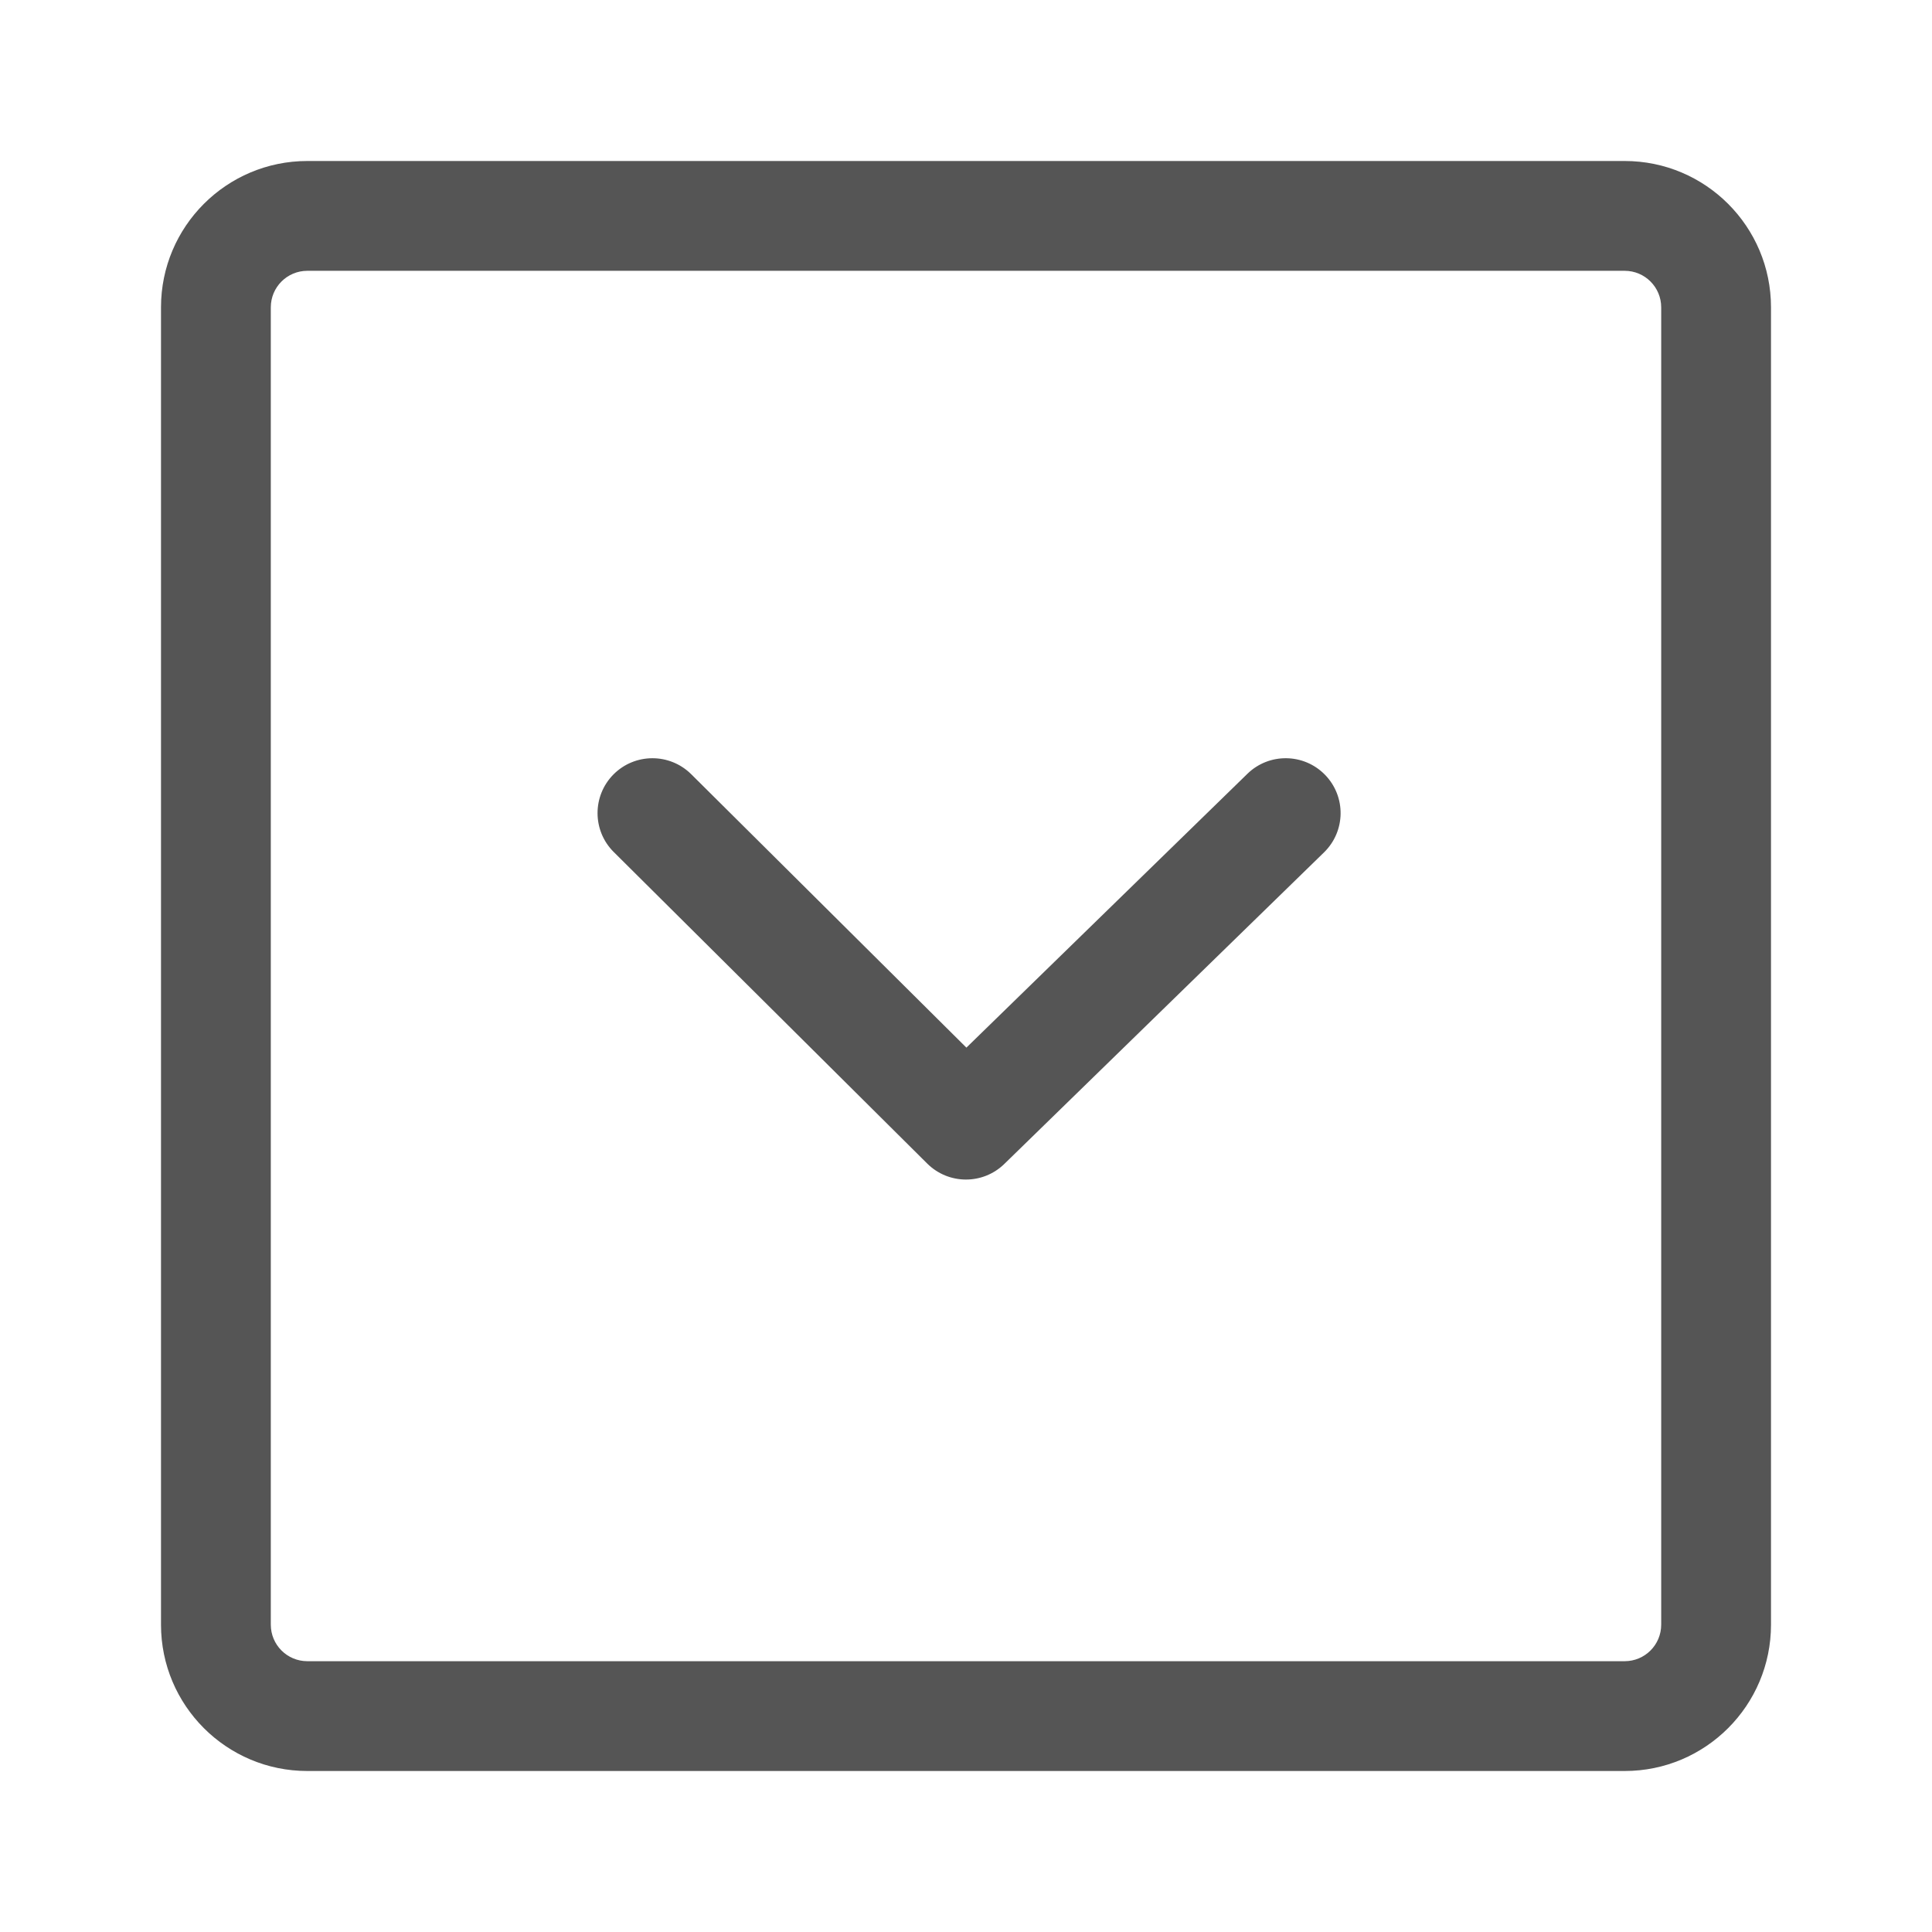 <svg xmlns="http://www.w3.org/2000/svg" width="24" height="24" viewBox="0 0 24 24">
  <path fill="#555" d="M3.818,3.364 C3.567,3.364 3.364,3.567 3.364,3.818 L3.364,20.182 C3.364,20.433 3.567,20.636 3.818,20.636 L20.182,20.636 C20.433,20.636 20.636,20.433 20.636,20.182 L20.636,3.818 C20.636,3.567 20.433,3.364 20.182,3.364 L3.818,3.364 Z M3.818,2 L20.182,2 C21.186,2 22,2.814 22,3.818 L22,20.182 C22,21.186 21.186,22 20.182,22 L3.818,22 C2.814,22 2,21.186 2,20.182 L2,3.818 C2,2.814 2.814,2 3.818,2 Z M12.005,13.014 L8.586,9.617 C8.318,9.352 7.887,9.353 7.621,9.62 C7.356,9.887 7.357,10.319 7.624,10.584 L11.519,14.455 C11.784,14.717 12.209,14.719 12.476,14.459 L16.447,10.589 C16.717,10.326 16.723,9.895 16.46,9.625 C16.197,9.355 15.765,9.35 15.496,9.612 L12.005,13.014 Z"/>
</svg>
